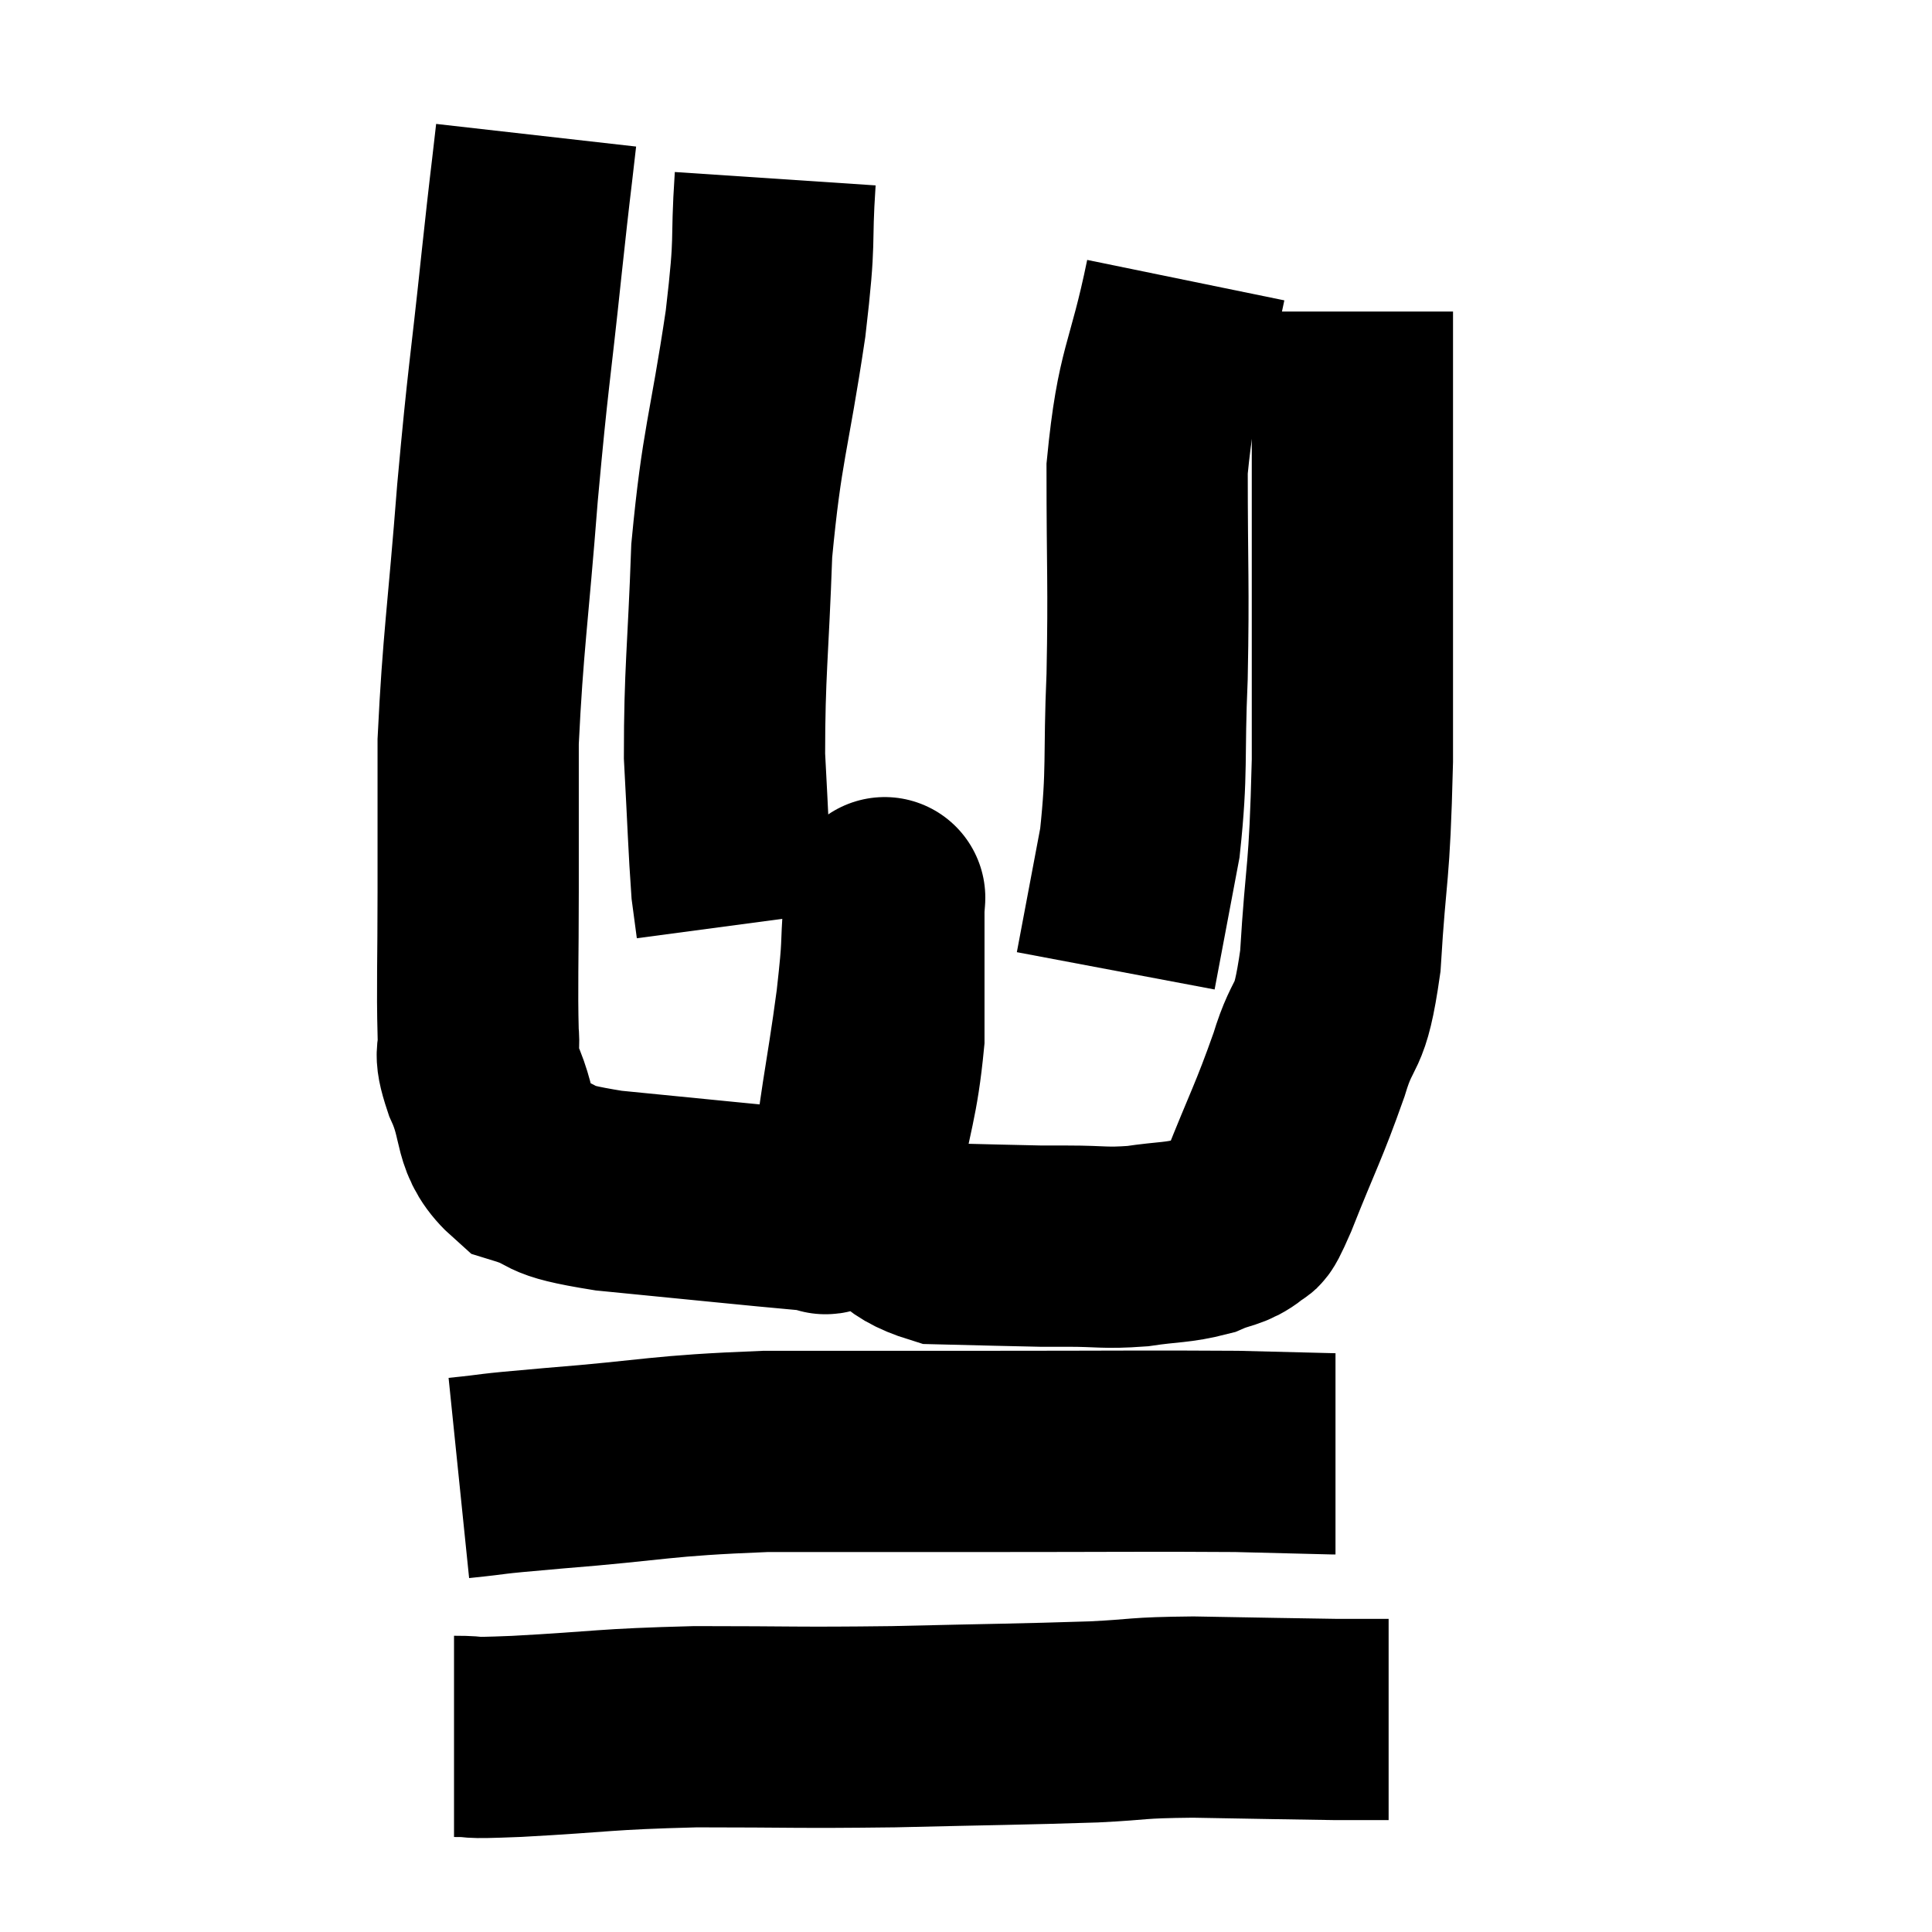 <svg width="48" height="48" viewBox="0 0 48 48" xmlns="http://www.w3.org/2000/svg"><path d="M 13.32 3.36 C 13.14 4.95, 13.2 4.32, 12.96 6.54 C 12.66 9.39, 12.63 9.27, 12.36 12.24 C 12.12 15.33, 12 15.945, 11.88 18.42 C 11.88 20.28, 11.88 20.325, 11.88 22.14 C 11.88 23.91, 11.85 24.51, 11.88 25.68 C 11.94 26.25, 11.73 26.01, 12 26.82 C 12.48 27.87, 12.18 28.23, 12.96 28.92 C 14.04 29.25, 13.35 29.295, 15.12 29.58 C 17.58 29.82, 18.705 29.94, 20.04 30.06 C 20.25 30.06, 20.31 30.06, 20.46 30.06 C 20.55 30.06, 20.415 30.27, 20.64 30.06 C 21 29.64, 21.03 30.285, 21.36 29.22 C 21.66 27.51, 21.81 27.345, 21.96 25.8 C 21.96 24.42, 21.96 23.85, 21.96 23.04 C 21.96 22.8, 21.96 22.68, 21.96 22.56 C 21.96 22.56, 22.005 21.975, 21.96 22.56 C 21.87 23.73, 21.96 23.295, 21.78 24.9 C 21.51 26.94, 21.285 27.795, 21.24 28.98 C 21.42 29.31, 21.075 29.16, 21.6 29.64 C 22.47 30.27, 22.275 30.57, 23.34 30.9 C 24.6 30.93, 25.065 30.945, 25.86 30.96 C 26.19 30.96, 25.92 30.96, 26.52 30.96 C 27.39 30.96, 27.42 31.02, 28.26 30.96 C 29.07 30.84, 29.235 30.885, 29.88 30.72 C 30.36 30.51, 30.495 30.57, 30.84 30.3 C 31.05 29.97, 30.84 30.6, 31.26 29.64 C 31.89 28.05, 32.01 27.9, 32.52 26.46 C 32.91 25.17, 33.03 25.77, 33.3 23.88 C 33.45 21.39, 33.525 21.915, 33.6 18.9 C 33.6 15.36, 33.6 14.61, 33.6 11.82 C 33.6 9.78, 33.6 8.76, 33.6 7.74 C 33.6 7.74, 33.6 7.74, 33.6 7.74 L 33.6 7.74" fill="none" stroke="black" stroke-width="5"></path><path d="M 29.46 6.96 C 28.98 9.3, 28.74 9.18, 28.5 11.64 C 28.5 14.22, 28.545 14.475, 28.5 16.8 C 28.41 18.87, 28.515 19.11, 28.32 20.94 L 27.72 24.12" fill="none" stroke="black" stroke-width="5"></path><path d="M 19.26 4.44 C 19.14 6.24, 19.29 5.73, 19.02 8.04 C 18.6 10.86, 18.435 10.995, 18.18 13.68 C 18.09 16.23, 18 16.68, 18 18.78 C 18.09 20.43, 18.105 21.03, 18.18 22.08 C 18.24 22.53, 18.27 22.755, 18.3 22.98 L 18.3 22.98" fill="none" stroke="black" stroke-width="5"></path><path d="M 11.4 36.72 C 12.57 36.6, 11.835 36.645, 13.74 36.48 C 16.38 36.27, 16.32 36.165, 19.02 36.06 C 21.78 36.06, 21.615 36.06, 24.54 36.06 C 27.63 36.06, 28.575 36.045, 30.72 36.06 C 31.92 36.09, 32.505 36.105, 33.12 36.12 L 33.18 36.12" fill="none" stroke="black" stroke-width="5"></path><path d="M 11.28 43.14 C 12.06 43.14, 11.34 43.2, 12.84 43.14 C 15.06 43.02, 14.94 42.96, 17.28 42.9 C 19.74 42.9, 19.725 42.93, 22.2 42.9 C 24.69 42.84, 25.32 42.84, 27.18 42.78 C 28.41 42.72, 28.14 42.675, 29.64 42.66 C 31.41 42.69, 32.07 42.705, 33.18 42.72 C 33.63 42.72, 33.75 42.72, 34.08 42.72 L 34.5 42.72" fill="none" stroke="black" stroke-width="5"></path></svg>